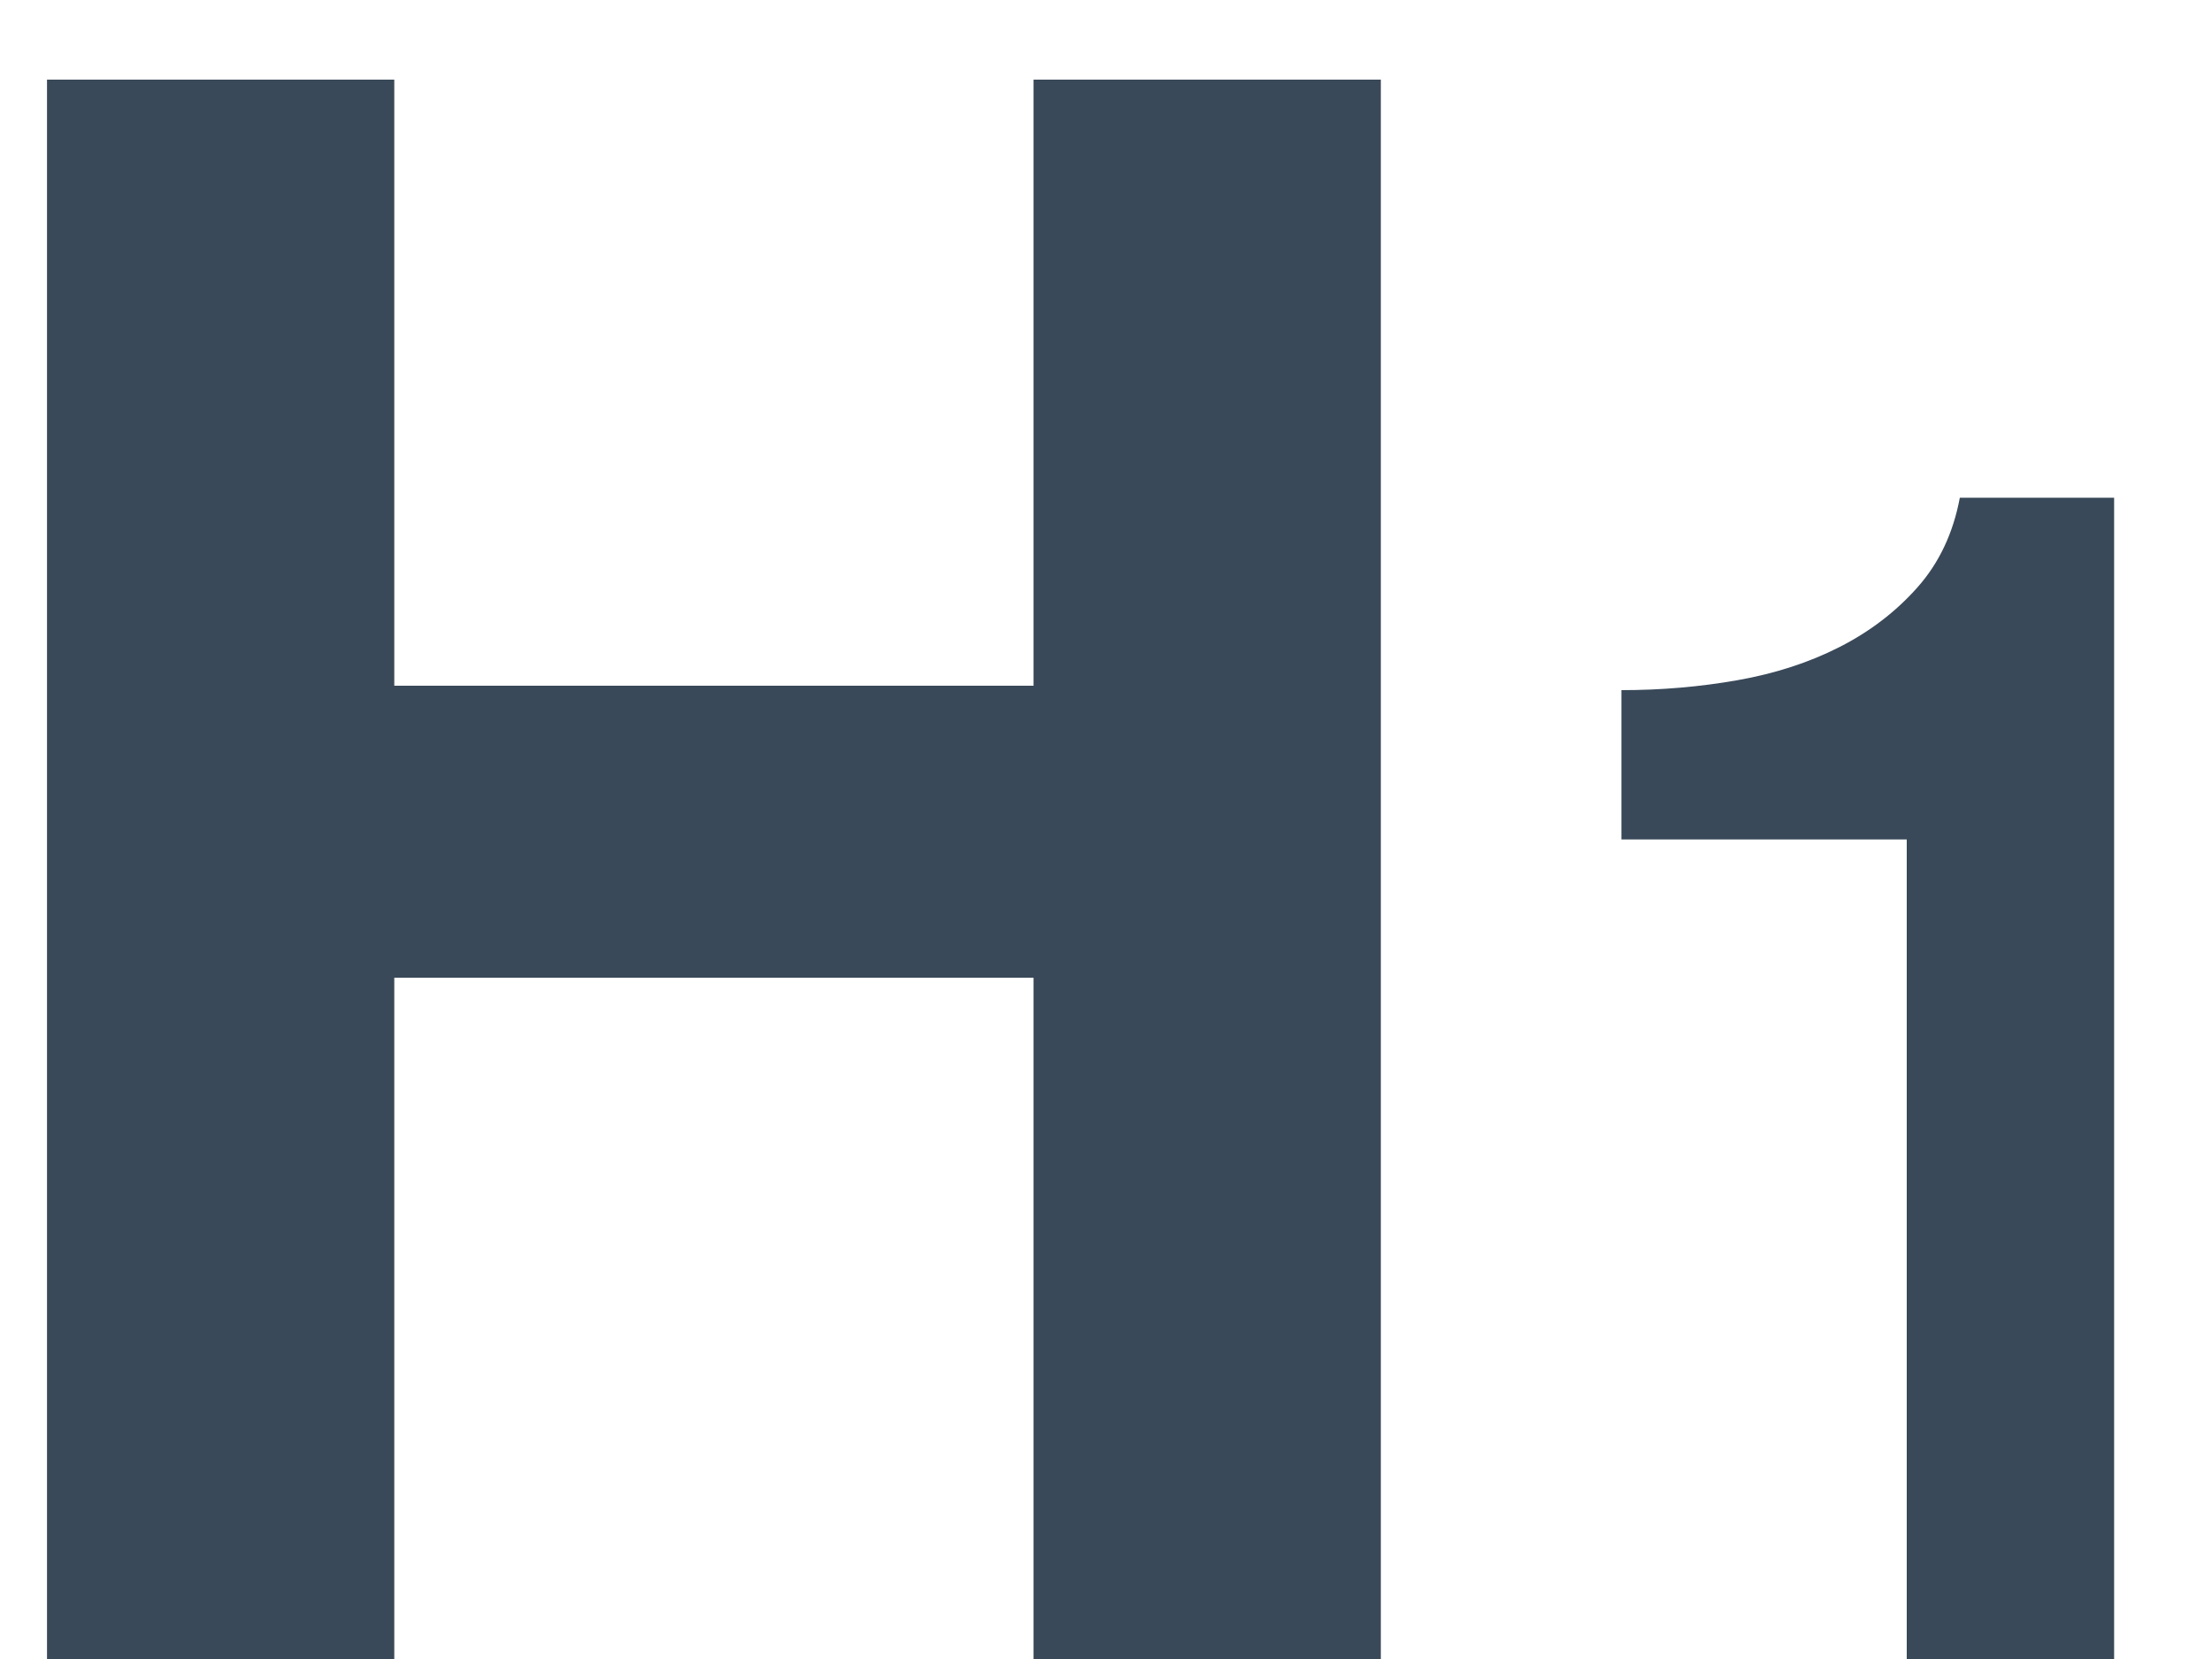 <?xml version="1.0" encoding="UTF-8"?>
<svg width="16px" height="12px" viewBox="0 0 16 12" version="1.1" xmlns="http://www.w3.org/2000/svg" xmlns:xlink="http://www.w3.org/1999/xlink">
    <!-- Generator: Sketch 46 (44423) - http://www.bohemiancoding.com/sketch -->
    <title>A69</title>
    <desc>Created with Sketch.</desc>
    <defs></defs>
    <g id="h1-typography" stroke="none" stroke-width="1" fill="none" fill-rule="evenodd">
        <g id="h1-typography-drop-down" transform="translate(-352, -238)" fill="#394959">
            <path d="M352.34,238.576 L354.852,238.576 L354.852,242.96 L359.476,242.96 L359.476,238.576 L361.988,238.576 L361.988,250 L359.476,250 L359.476,245.072 L354.852,245.072 L354.852,250 L352.34,250 L352.34,238.576 Z M363.728,242.992 C364.016,242.992 364.296,242.968 364.568,242.92 C364.84,242.872 365.086,242.792 365.306,242.68 C365.526,242.568 365.714,242.424 365.87,242.248 C366.026,242.072 366.128,241.856 366.176,241.6 L367.292,241.6 L367.292,250 L365.792,250 L365.792,244.072 L363.728,244.072 L363.728,242.992 Z" id="A69"></path>
        </g>
    </g>
</svg>